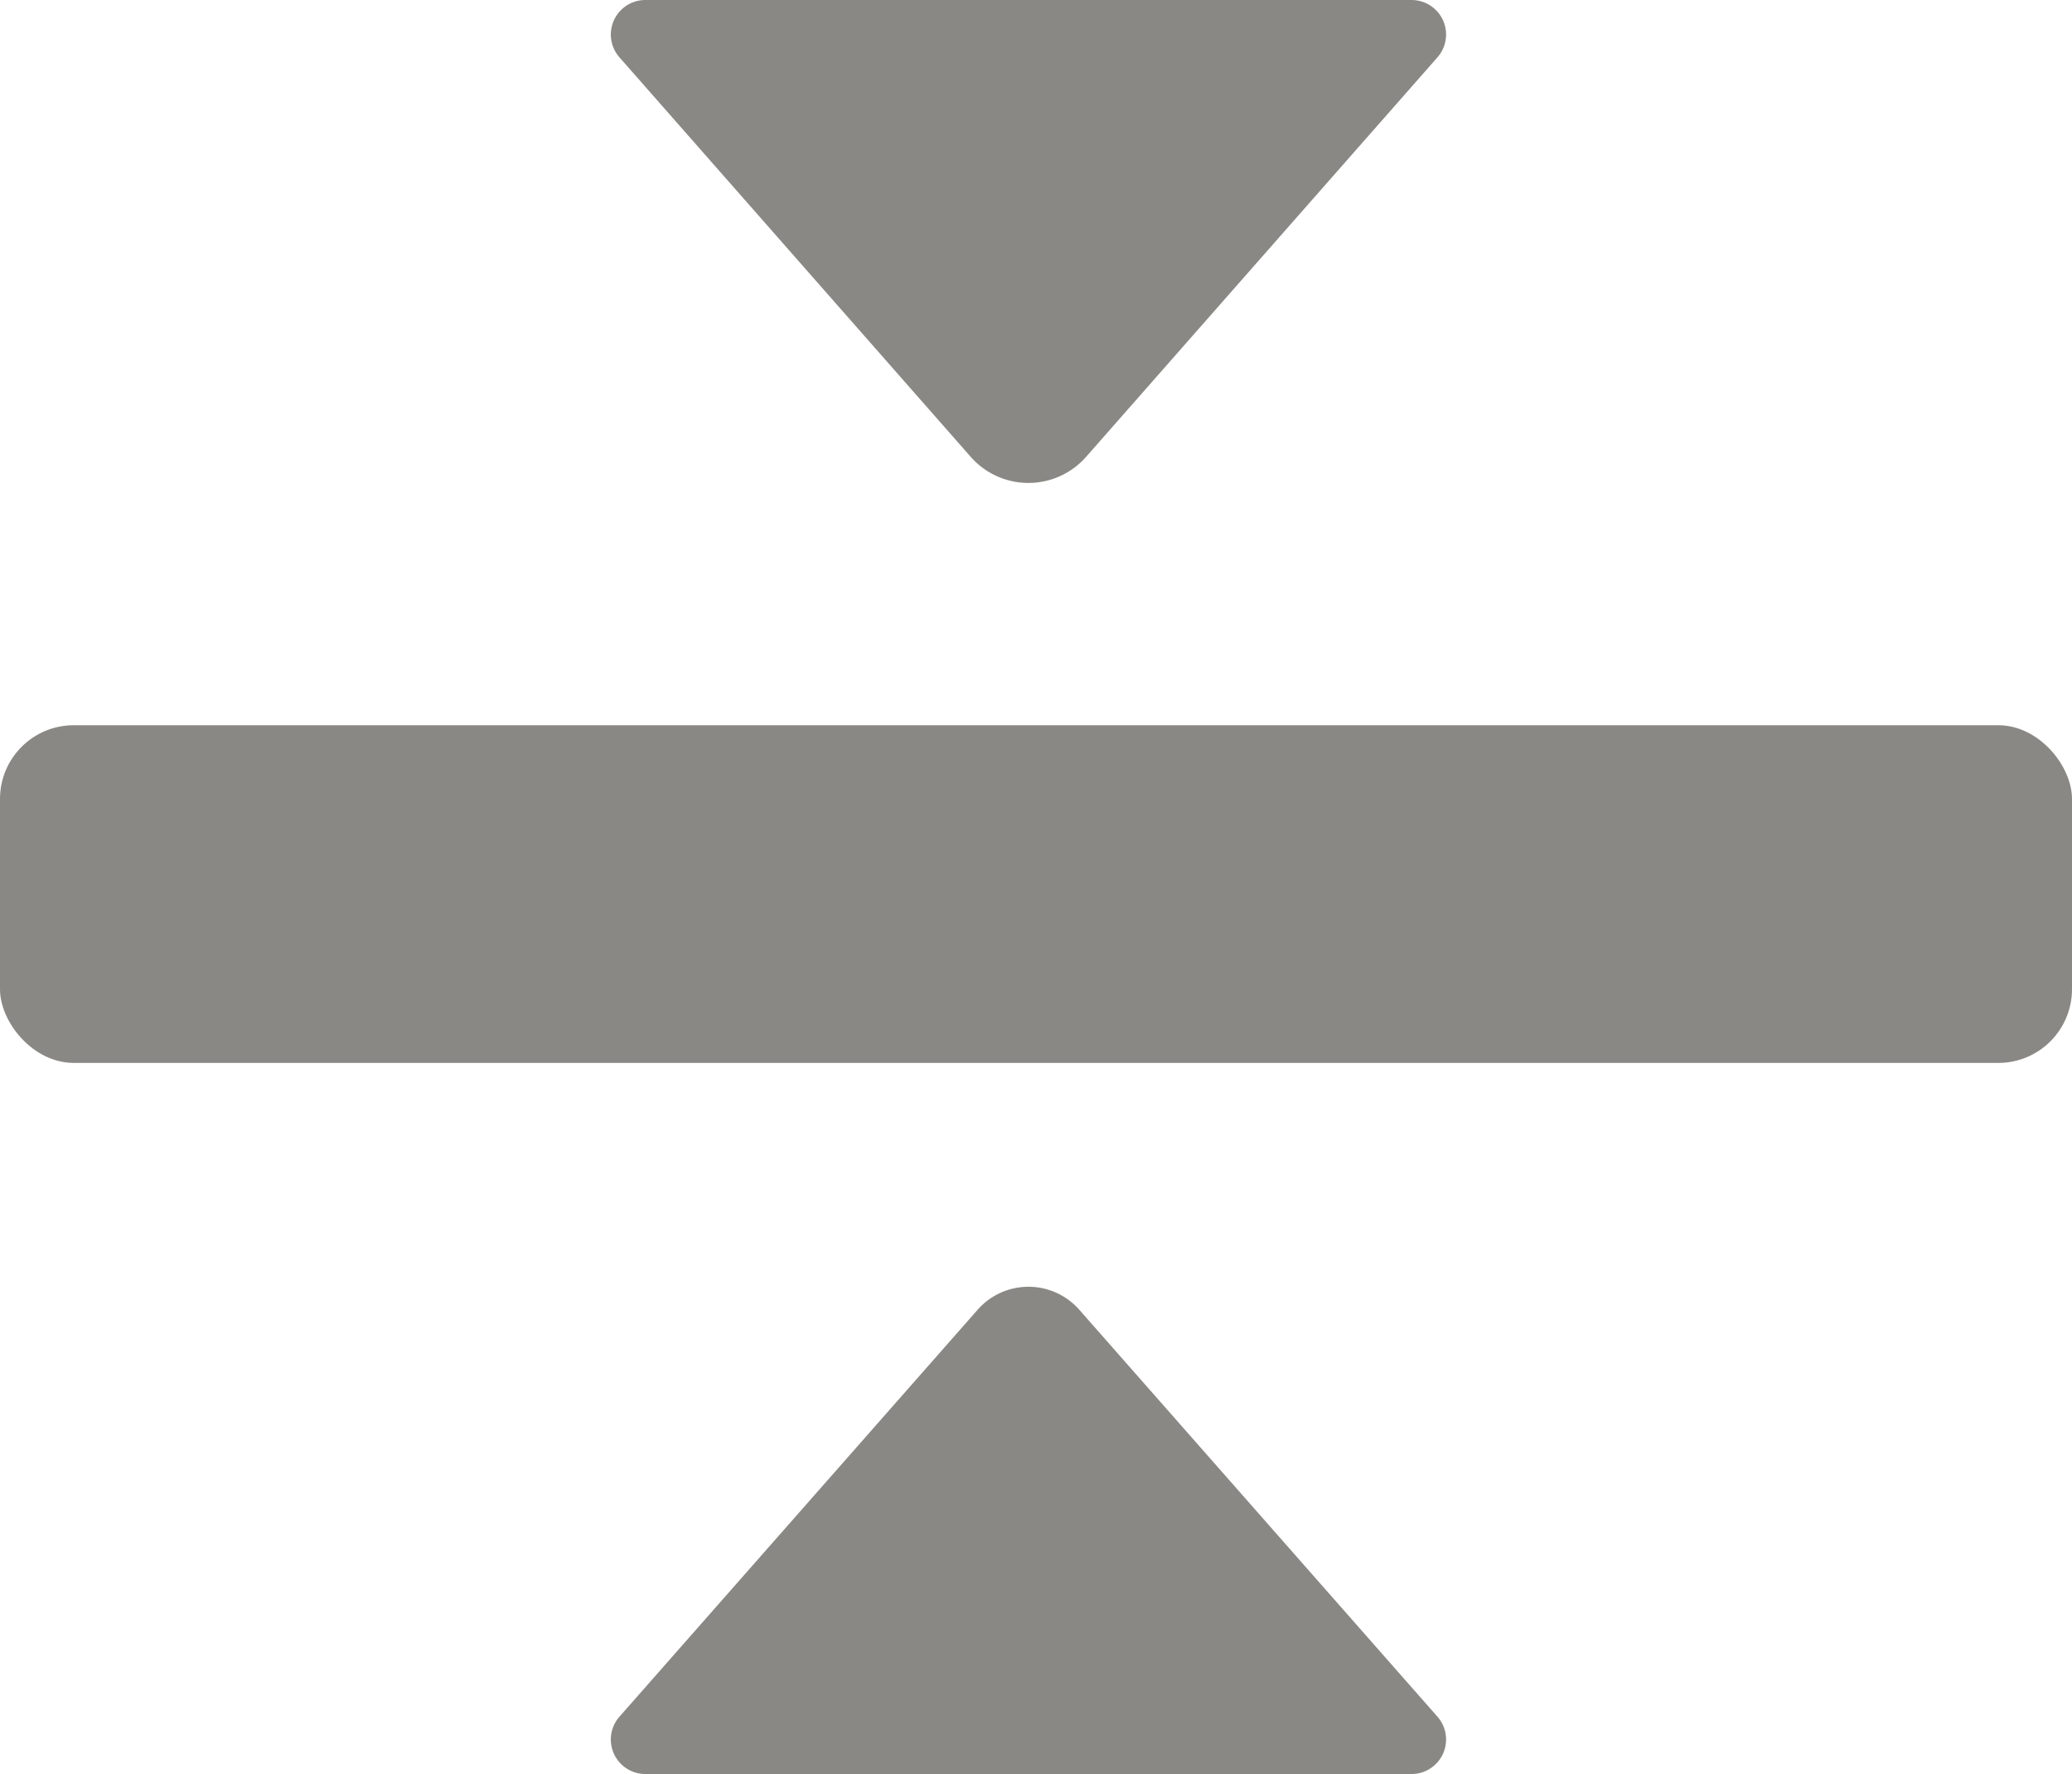 <svg id="collapse" xmlns="http://www.w3.org/2000/svg" viewBox="0 0 195 167"><defs><style>.cls-1{fill:#8a8884;}</style></defs><title>collapse</title><rect class="cls-1" y="68.27" width="195" height="31.79" rx="6.94"/><path class="cls-1" d="M105.15,59,138.21,21.4a3.25,3.25,0,0,0-2.44-5.4H63.67a3.25,3.25,0,0,0-2.44,5.4L94.28,59A7.23,7.23,0,0,0,105.15,59Z" transform="translate(-2.93 -16)"/><path class="cls-1" d="M94.94,139.29,61.23,177.6a3.25,3.25,0,0,0,2.44,5.4h72.1a3.25,3.25,0,0,0,2.44-5.4L104.5,139.29A6.37,6.37,0,0,0,94.94,139.29Z" transform="translate(-2.93 -16)"/></svg>